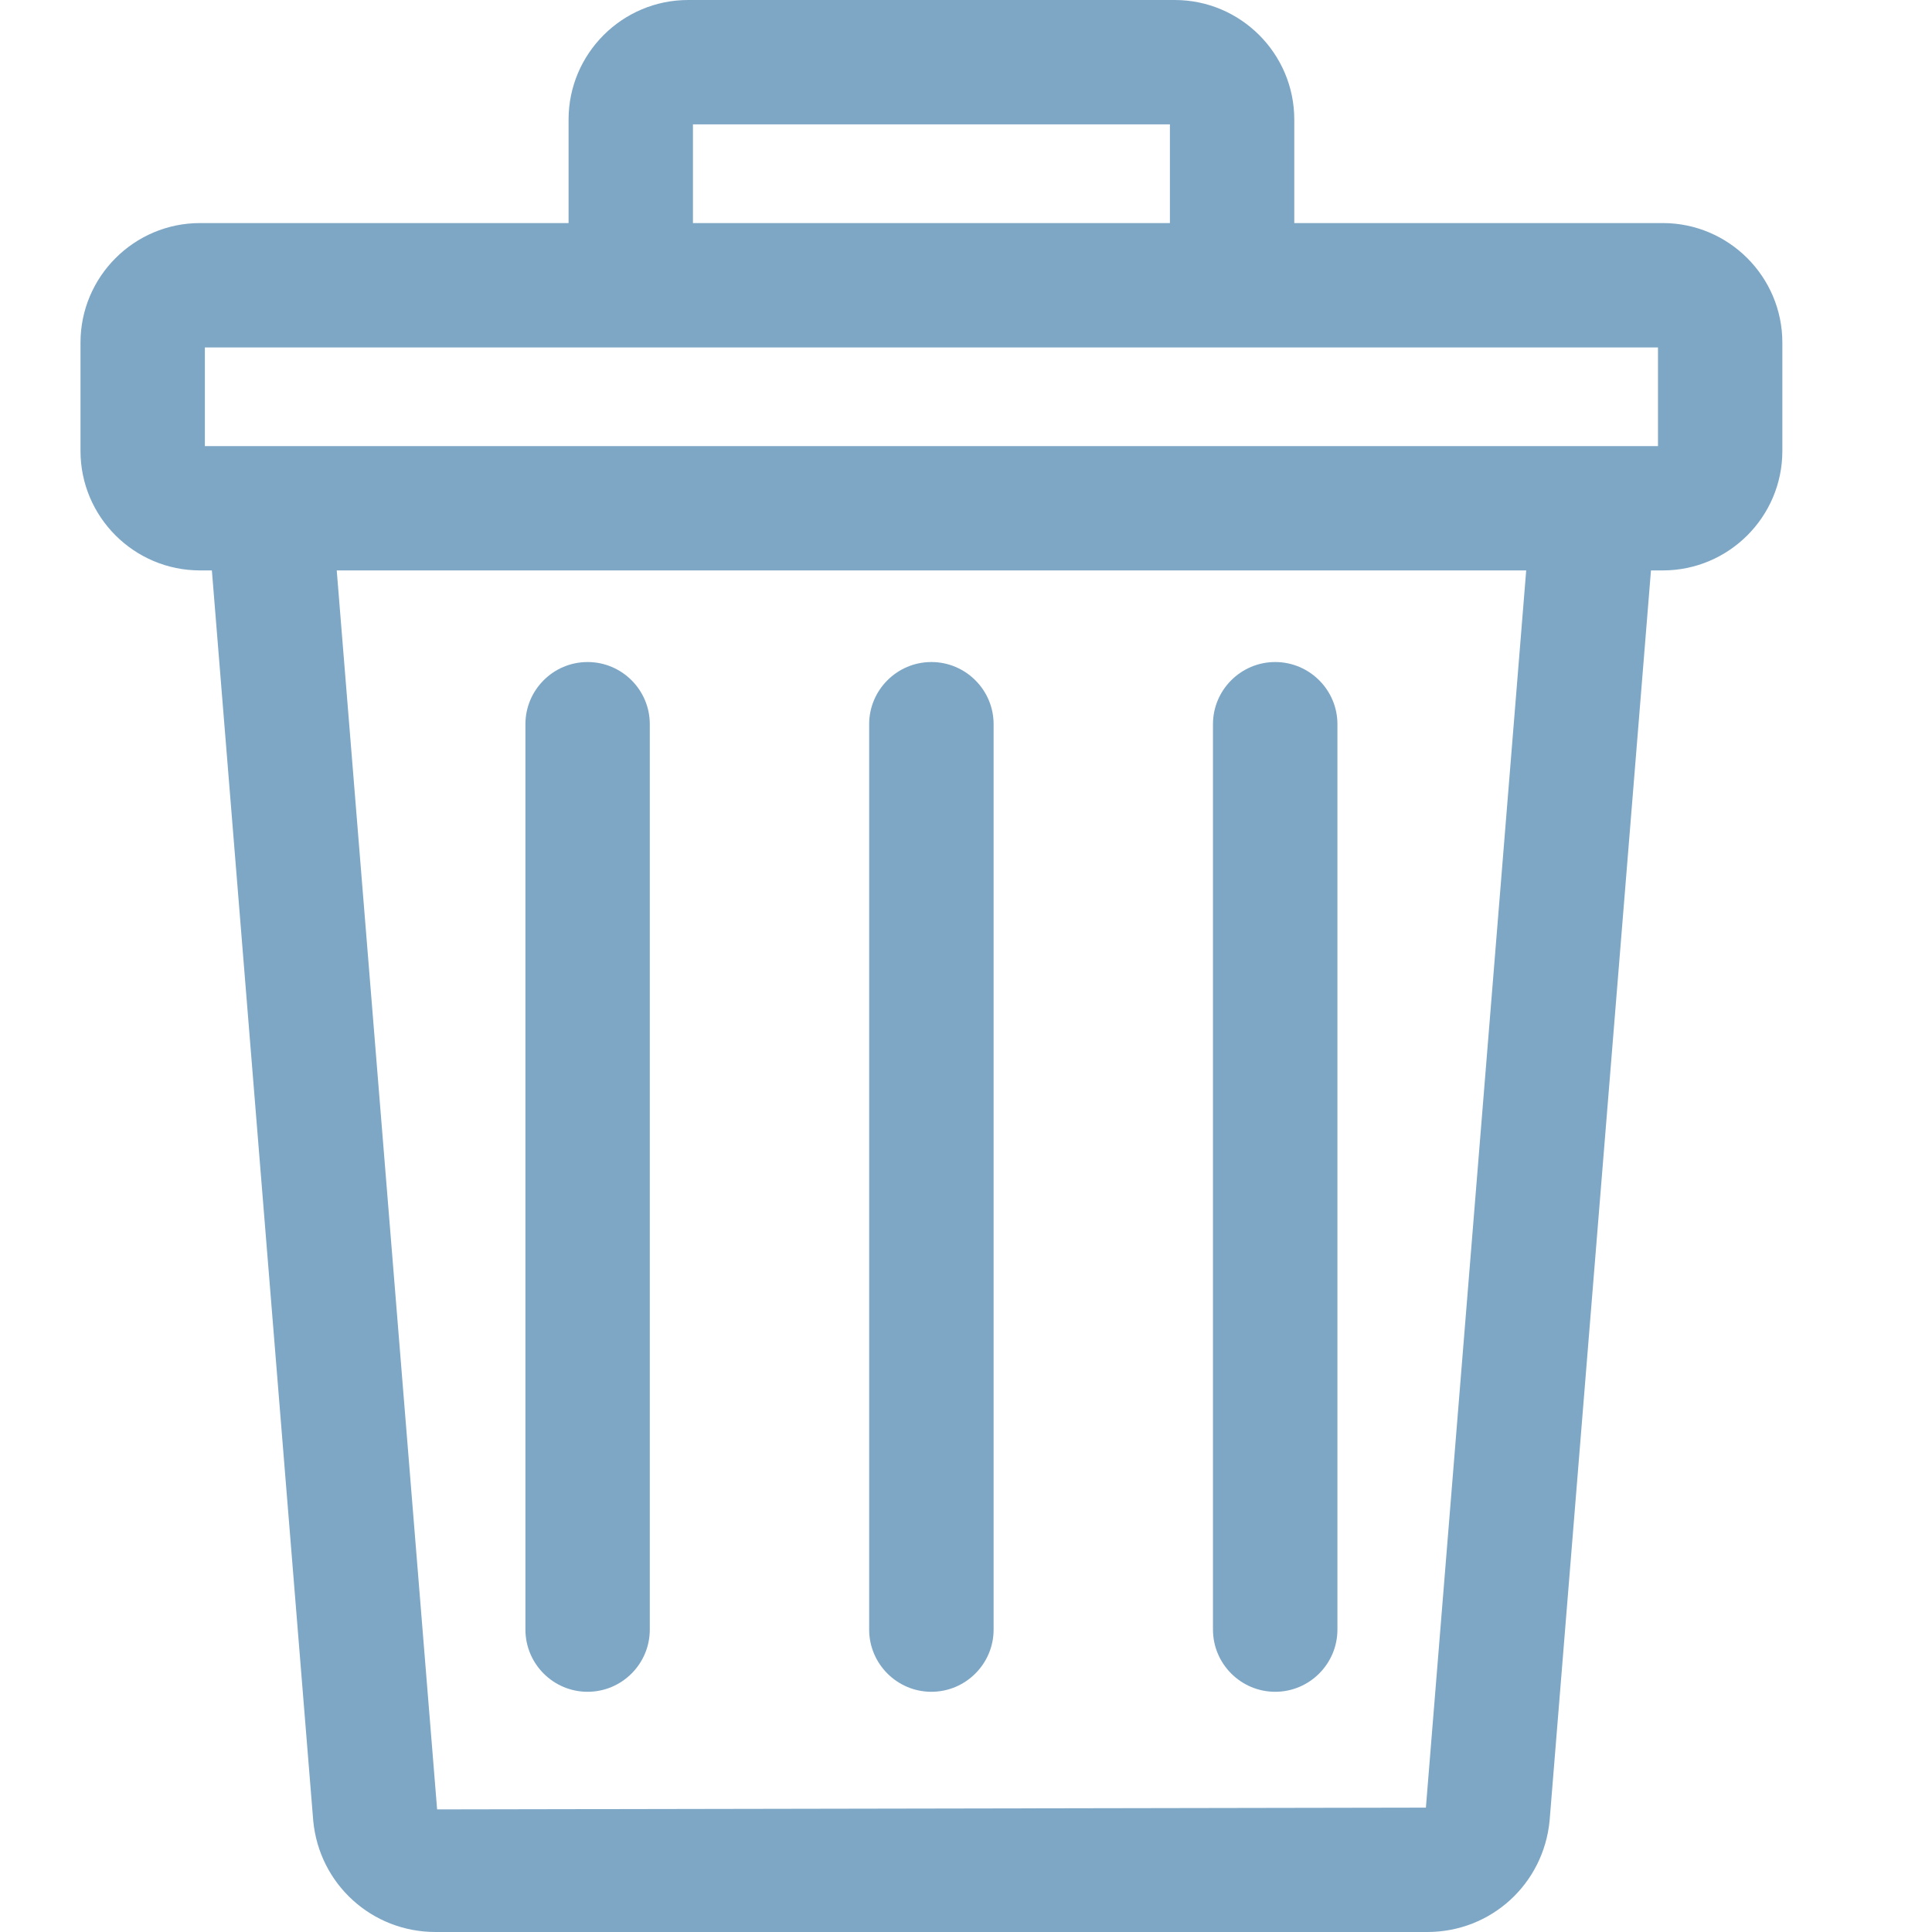 <?xml version="1.0" encoding="UTF-8"?>
<svg width="24px" height="24px" viewBox="0 0 24 24" version="1.1" xmlns="http://www.w3.org/2000/svg" xmlns:xlink="http://www.w3.org/1999/xlink">
    <!-- Generator: Sketch 52.6 (67491) - http://www.bohemiancoding.com/sketch -->
    <title>🌎Icons / 24x24 / Lixeira</title>
    <desc>Created with Sketch.</desc>
    <defs>
        <path d="M2.545,5.542 L20.596,5.542 L20.596,4.316 L2.545,4.316 L2.545,5.542 Z M8.608,2.771 L14.533,2.771 L14.533,1.545 L8.608,1.545 L8.608,2.771 Z M18.959,7.086 L4.183,7.086 L5.43,22.477 L17.713,22.455 L18.959,7.086 Z M20.656,2.771 C21.474,2.771 22.141,3.437 22.141,4.256 L22.141,5.602 C22.141,6.421 21.474,7.086 20.656,7.086 L20.509,7.086 L19.25,22.614 C19.175,23.405 18.522,24 17.73,24 L5.41,24 C4.619,24 3.965,23.405 3.891,22.617 L2.632,7.086 L2.485,7.086 C1.666,7.086 1,6.421 1,5.602 L1,4.256 C1,3.437 1.666,2.771 2.485,2.771 L7.063,2.771 L7.063,1.485 C7.063,0.666 7.73,0 8.548,0 L14.593,0 C15.411,0 16.078,0.666 16.078,1.485 L16.078,2.771 L20.656,2.771 Z M7.299,21.016 C6.873,21.016 6.527,20.669 6.527,20.243 L6.527,8.996 C6.527,8.571 6.873,8.224 7.299,8.224 C7.726,8.224 8.072,8.571 8.072,8.996 L8.072,20.243 C8.072,20.669 7.726,21.016 7.299,21.016 Z M11.57,21.016 C11.144,21.016 10.797,20.669 10.797,20.243 L10.797,8.996 C10.797,8.571 11.144,8.224 11.57,8.224 C11.996,8.224 12.343,8.571 12.343,8.996 L12.343,20.243 C12.343,20.669 11.996,21.016 11.57,21.016 Z M15.841,21.016 C15.415,21.016 15.068,20.669 15.068,20.243 L15.068,8.996 C15.068,8.571 15.415,8.224 15.841,8.224 C16.267,8.224 16.614,8.571 16.614,8.996 L16.614,20.243 C16.614,20.669 16.267,21.016 15.841,21.016 Z" id="path-1"></path>
    </defs>
    <g id="🌎Icons-/-24x24-/-Lixeira" stroke="none" stroke-width="1" fill="none" fill-rule="evenodd">
        <mask id="mask-2" fill="white">
            <use xlink:href="#path-1"></use>
        </mask>
        <use id="lixeira" fill="#7EA7C6" xlink:href="#path-1"></use>
    </g>
</svg>